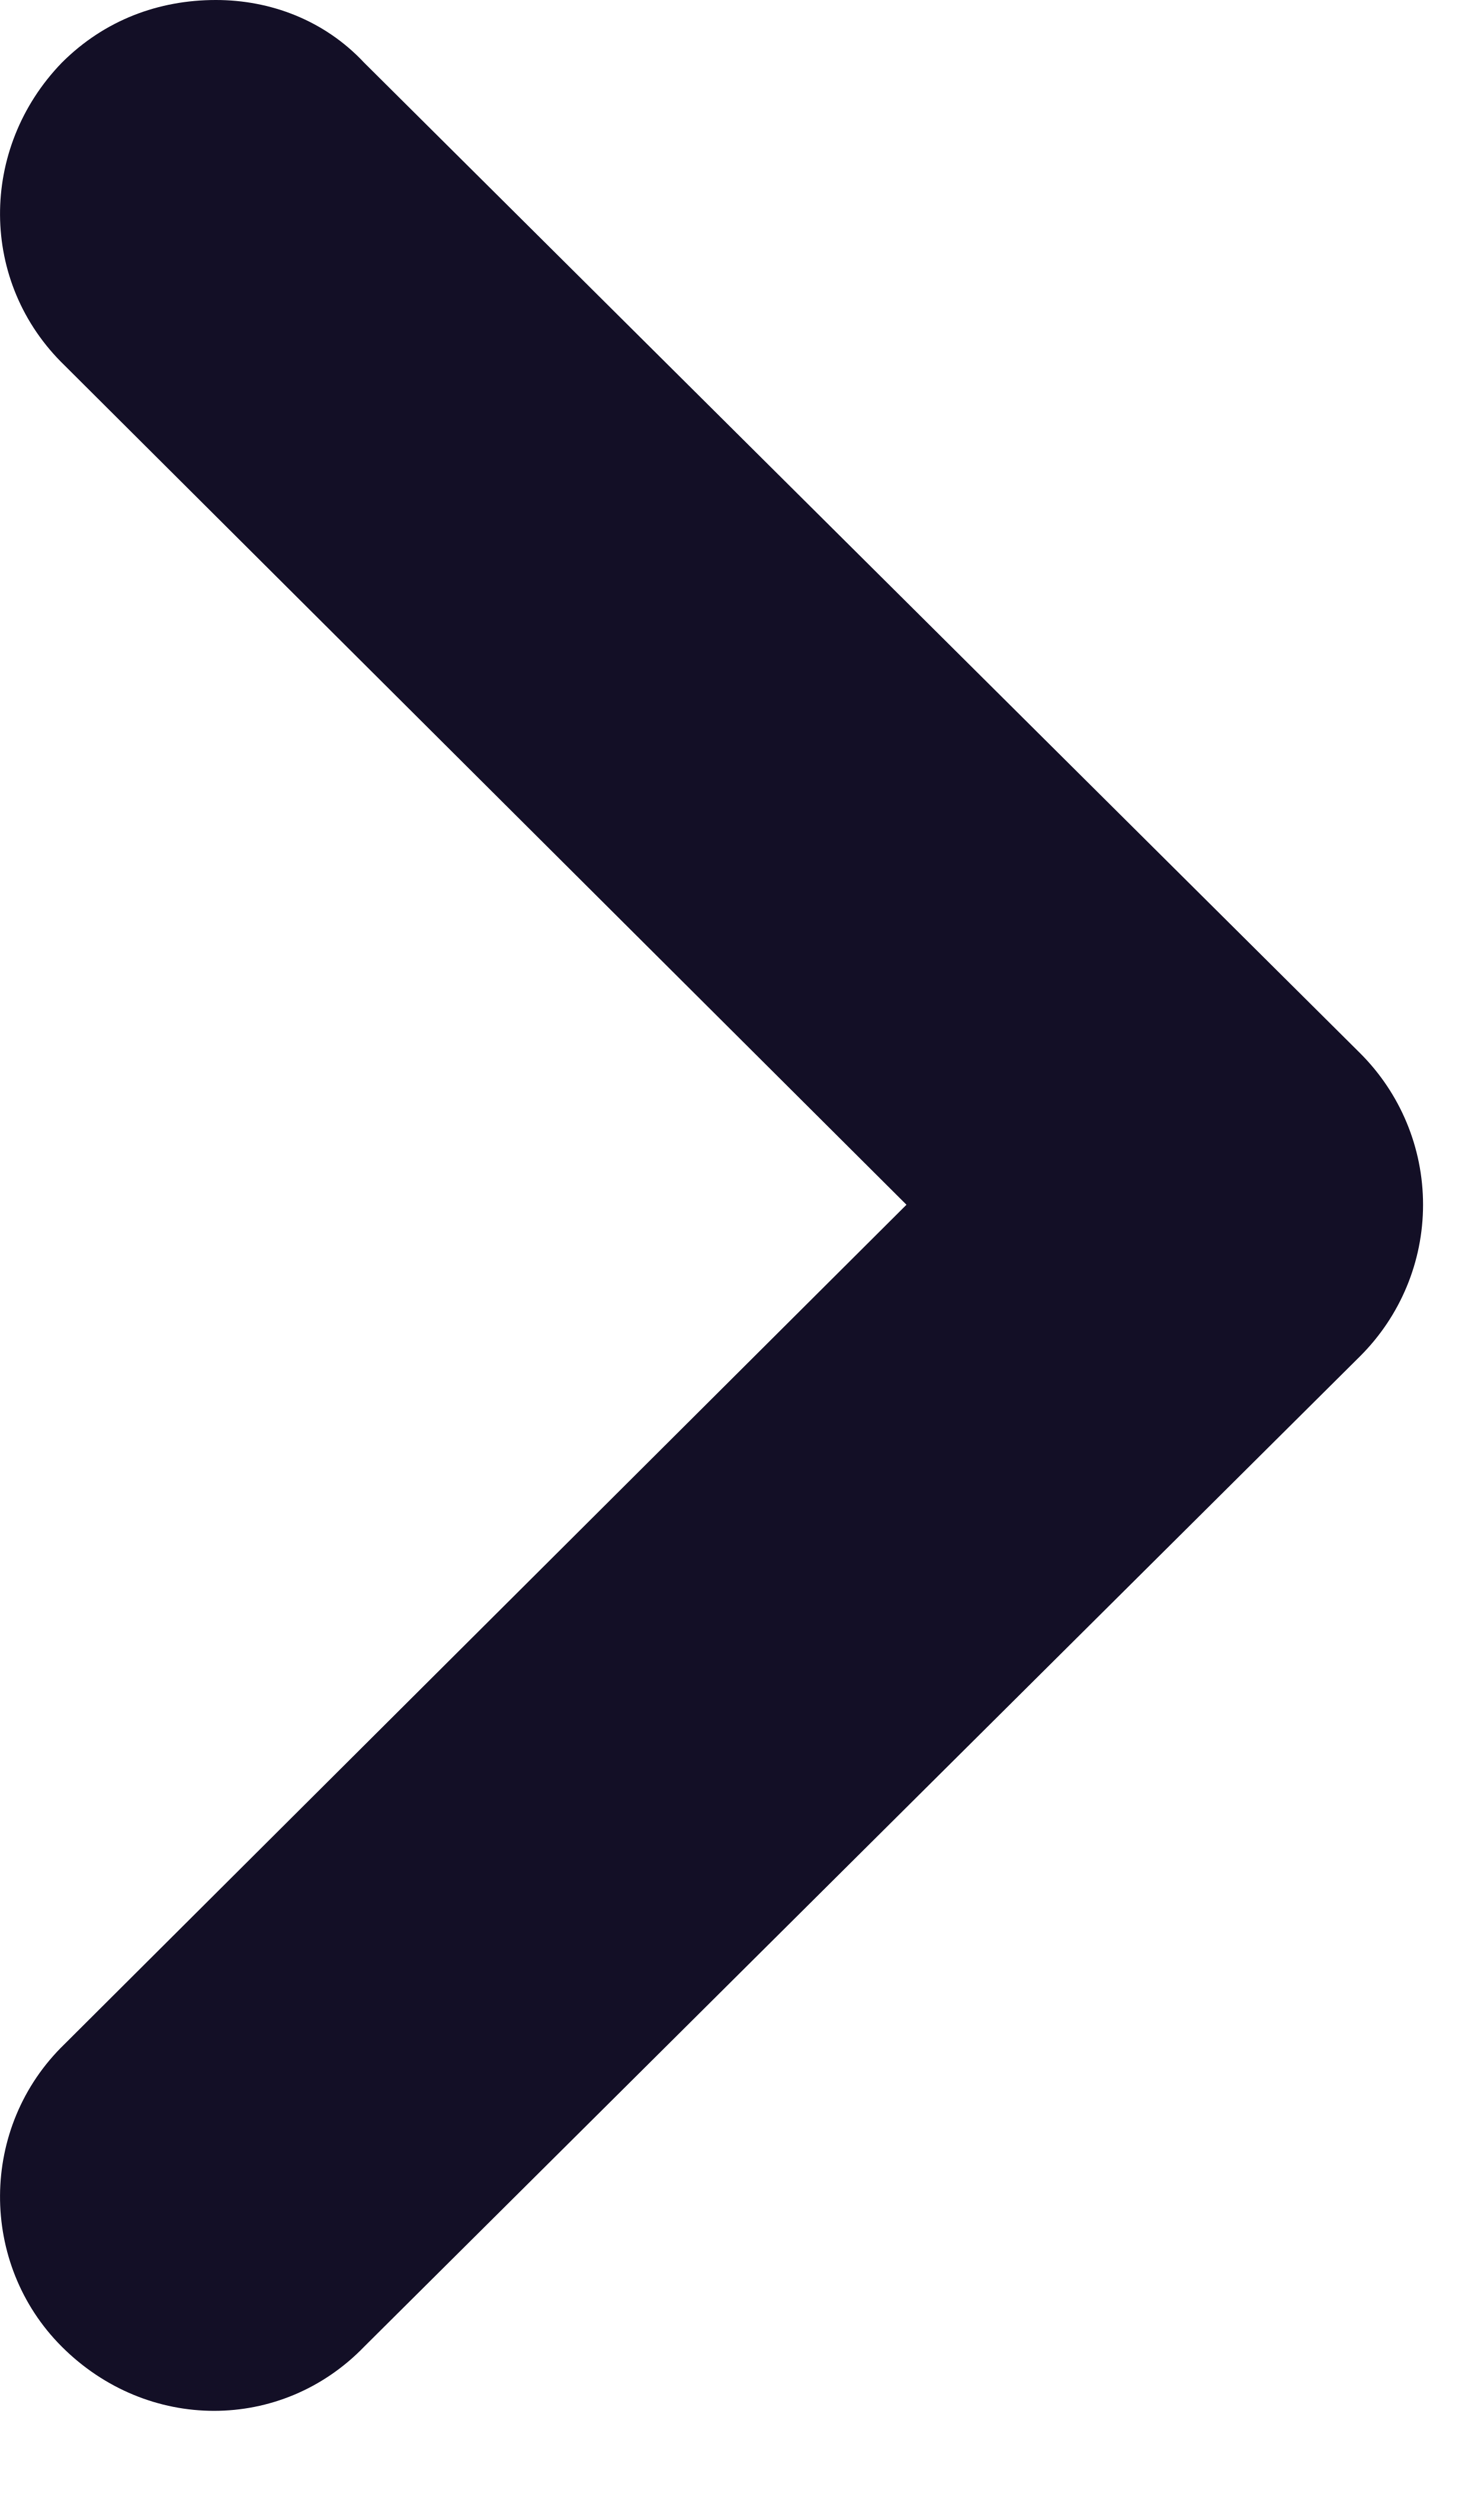 <svg width="16" height="27" viewBox="0 0 16 27" fill="none" xmlns="http://www.w3.org/2000/svg">
<path d="M0.698 3.947C-0.227 3.053 -0.227 1.603 0.667 0.678C1.129 0.216 1.715 0 2.332 0C2.918 0 3.503 0.216 3.935 0.678L14.696 11.377C15.128 11.809 15.374 12.395 15.374 13.012C15.374 13.628 15.128 14.214 14.696 14.646L3.935 25.345C3.041 26.27 1.592 26.27 0.667 25.345C-0.227 24.451 -0.227 22.971 0.698 22.077L9.793 13.012L0.698 3.947Z" fill="#130F26"/>
</svg>
